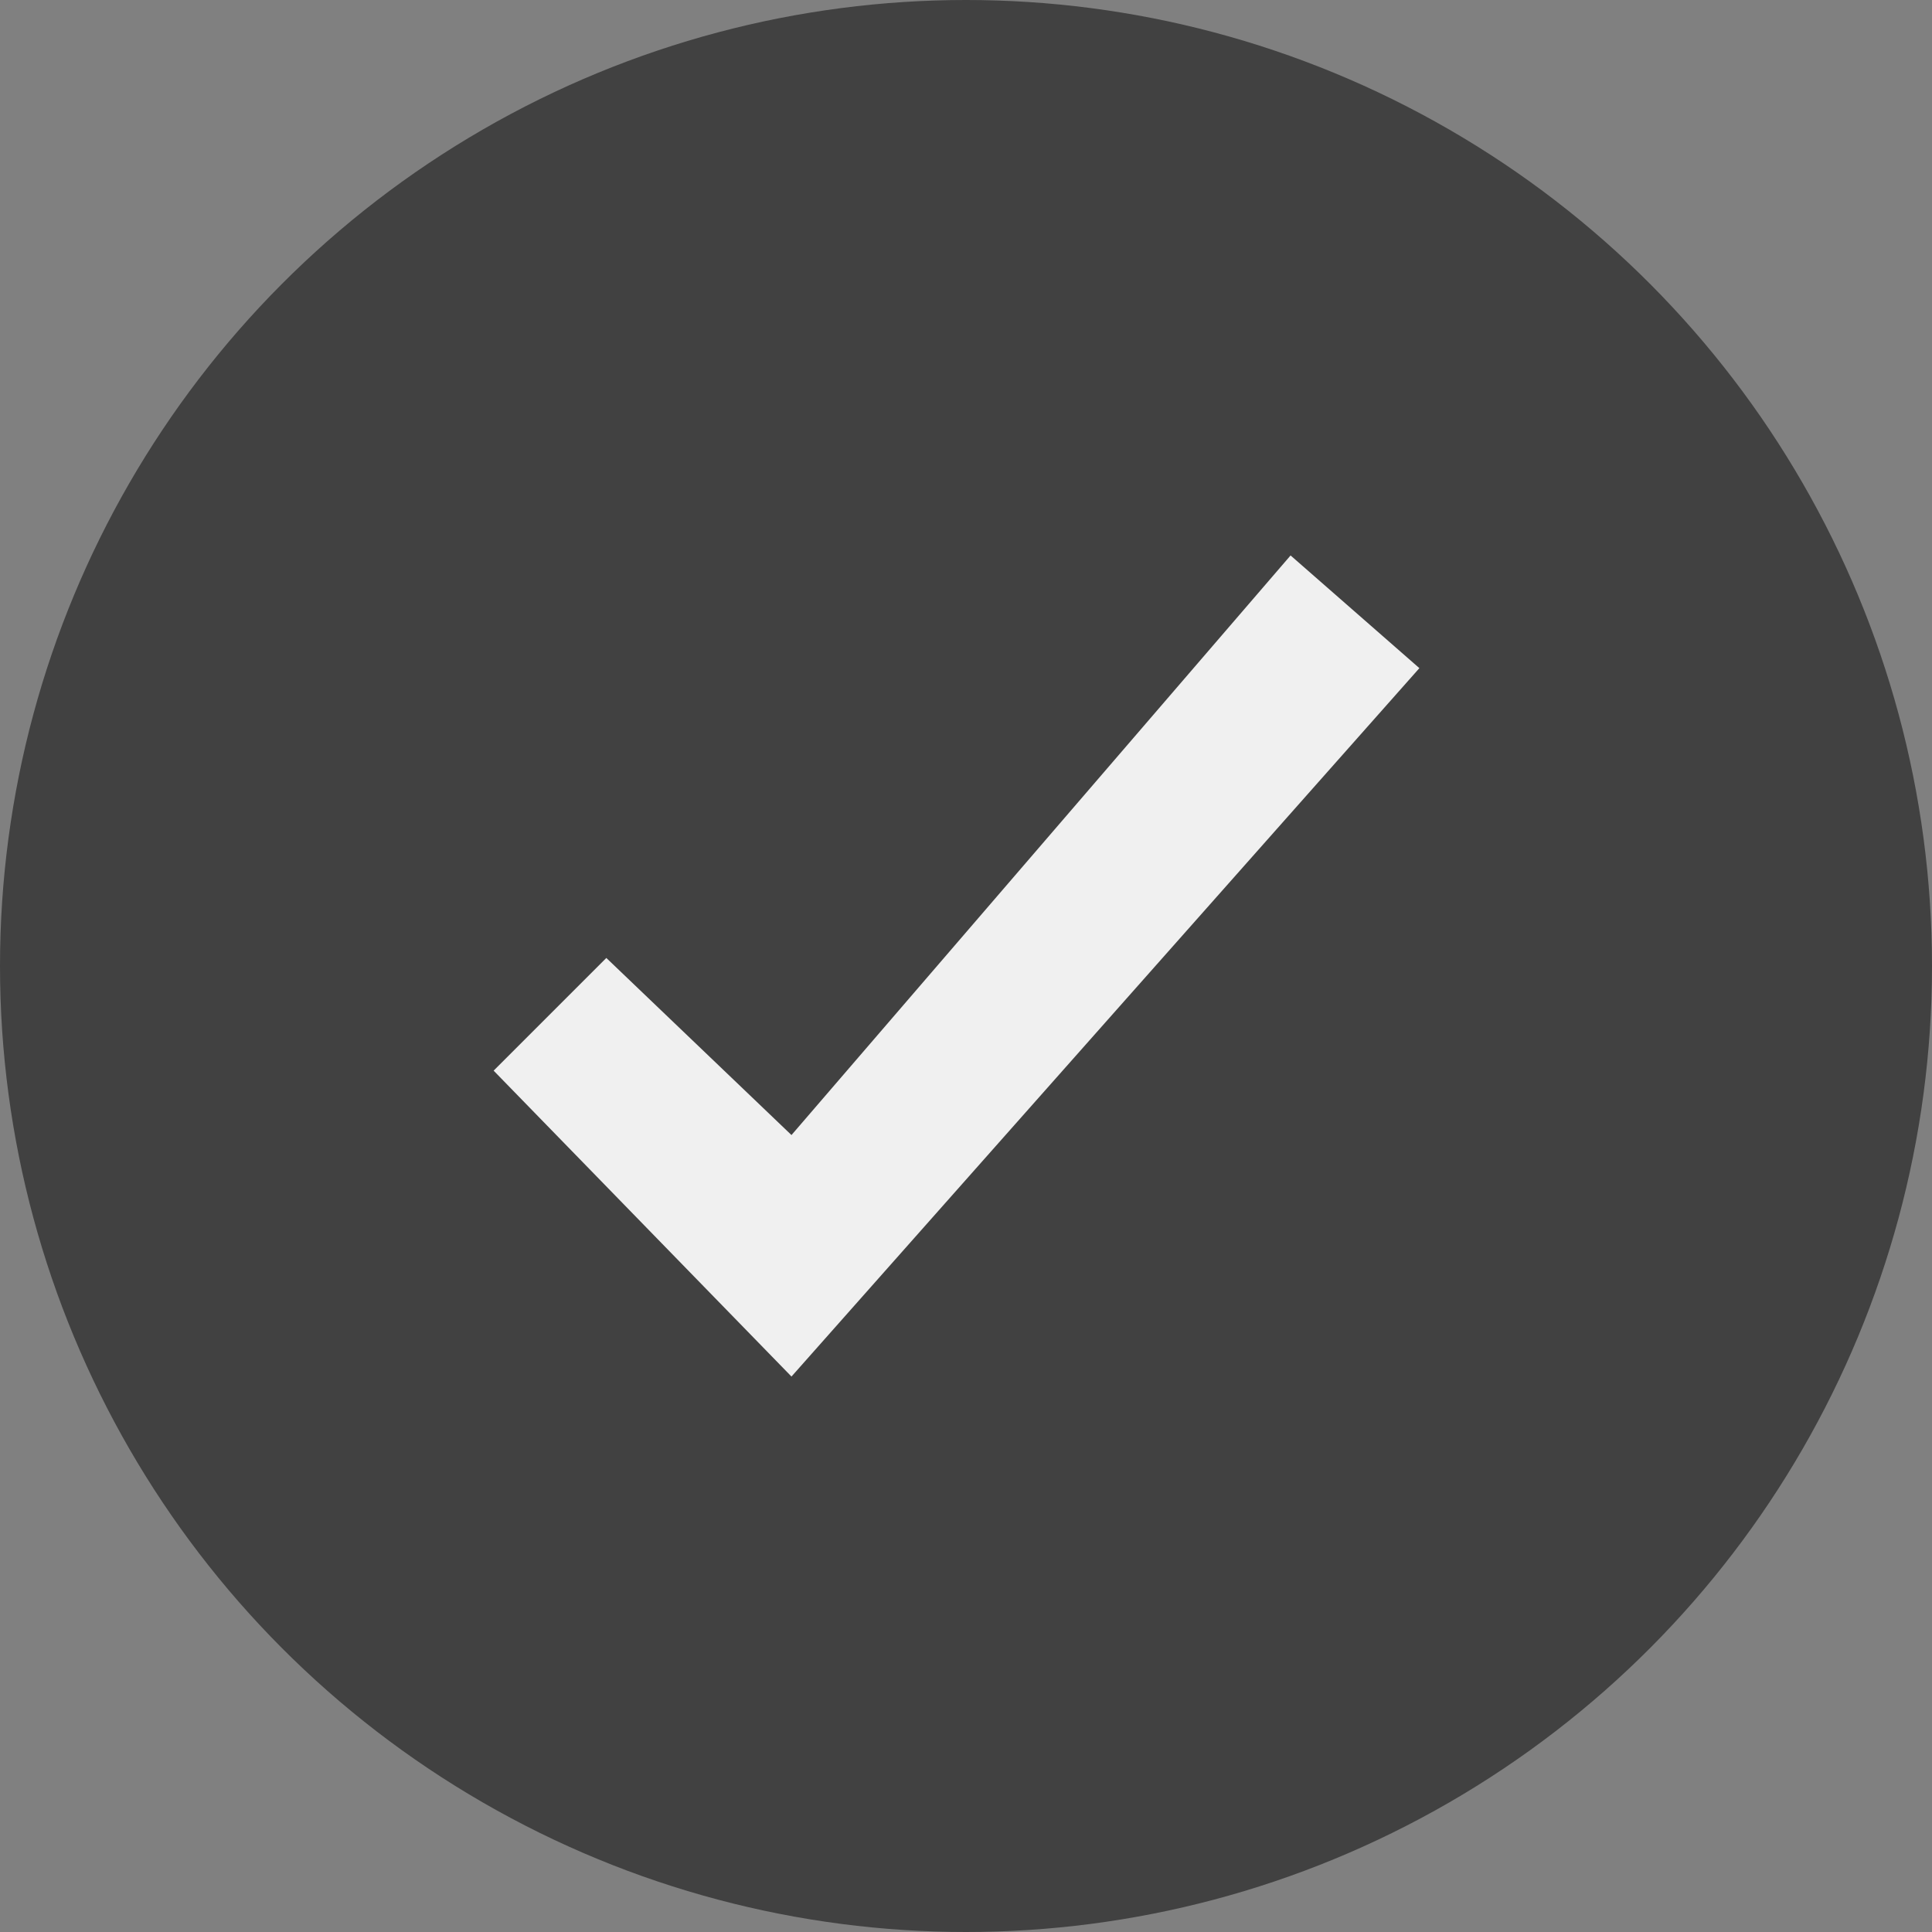 <svg xmlns="http://www.w3.org/2000/svg" viewBox="0 0 24 24"><rect x="0" y="0" width="24" height="24" fill="#808080" stroke="none"/><circle cx="12" cy="12" r="12" fill="#414141"/><path fill="#f0f0f0" d="M9.832 17.1l-3.7-3.8 1.4-1.4 2.3 2.2 6.2-7.2 1.6 1.4z"/></svg>